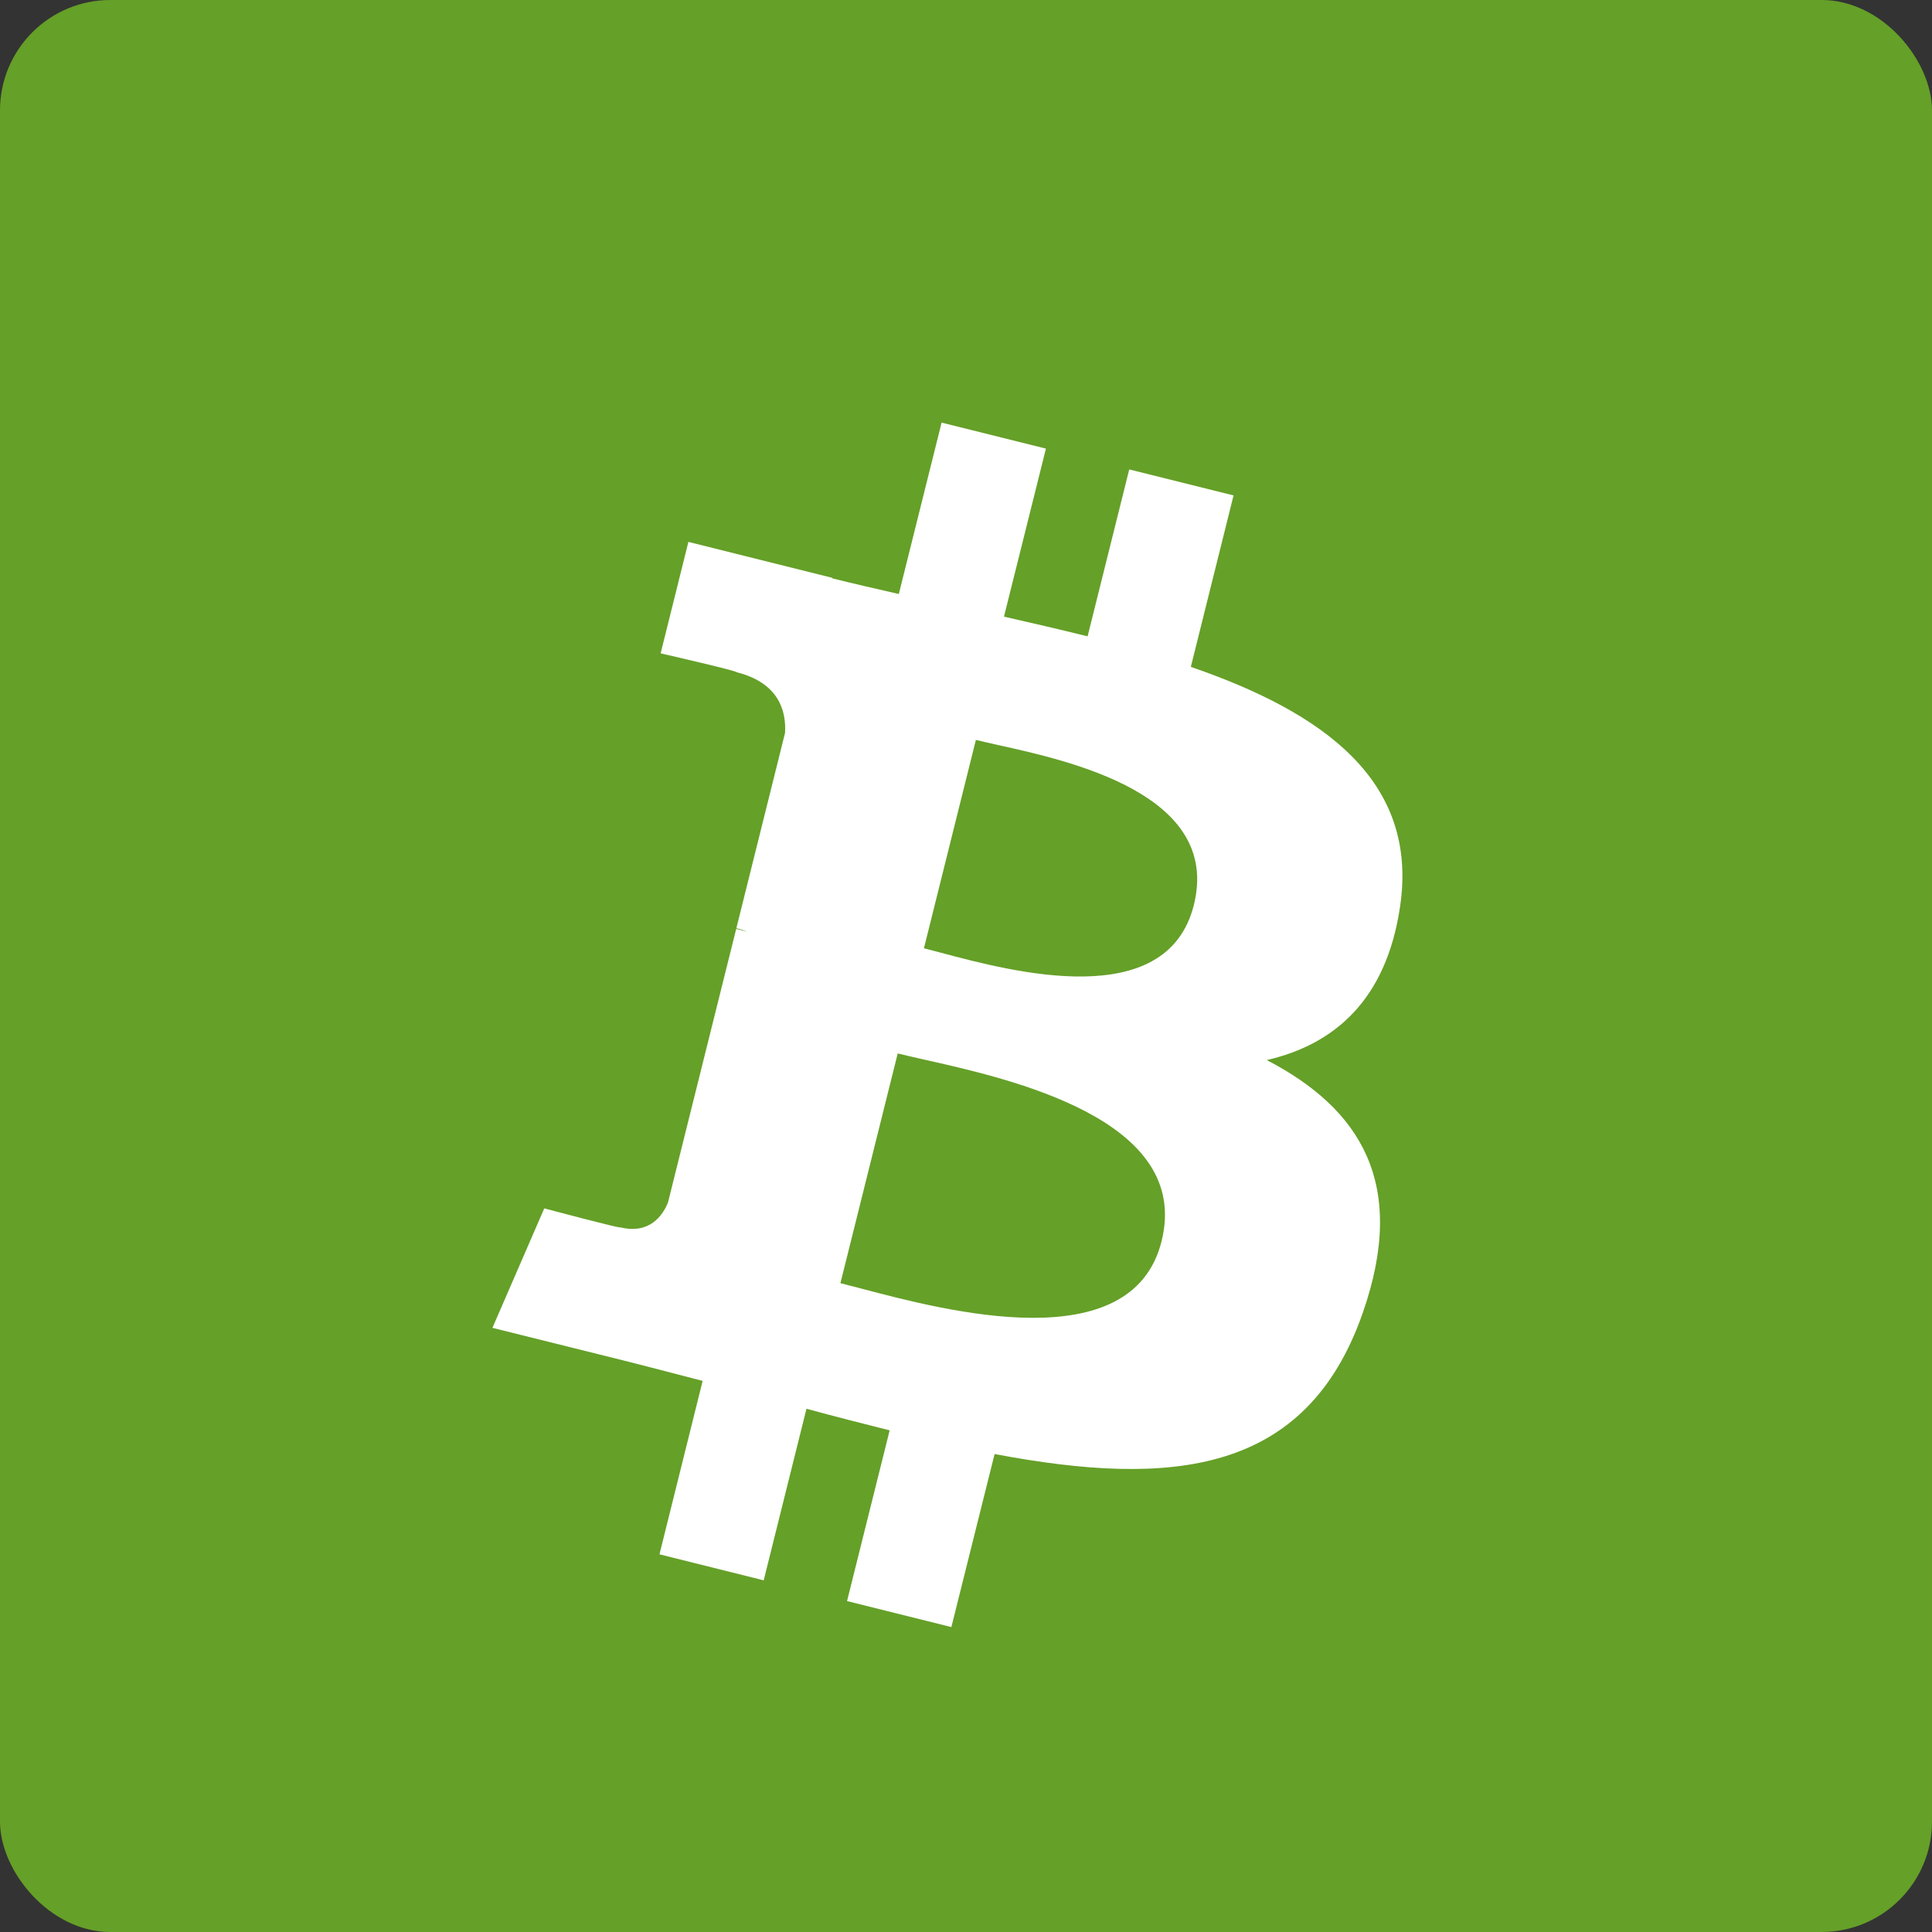 <svg width="35" height="35" viewBox="0 0 35 35" fill="none" xmlns="http://www.w3.org/2000/svg">
<rect x="0" y="0" width="35" height="35" fill="#333333" stroke="none"/>
<rect width="35" height="35" rx="2" fill="#65A028"/>
<path fill-rule="evenodd" clip-rule="evenodd" d="M25.363 16.428C25.706 14.136 23.96 12.903 21.573 12.081L22.347 8.975L20.457 8.504L19.703 11.528C19.206 11.404 18.695 11.287 18.188 11.171L18.948 8.127L17.058 7.656L16.283 10.761C15.872 10.667 15.468 10.575 15.076 10.477L15.078 10.468L12.471 9.817L11.968 11.836C11.968 11.836 13.371 12.157 13.341 12.177C14.107 12.368 14.245 12.875 14.222 13.277L13.34 16.815C13.393 16.828 13.461 16.848 13.537 16.878L13.473 16.862C13.429 16.851 13.383 16.84 13.337 16.828L12.101 21.785C12.007 22.018 11.769 22.366 11.234 22.234C11.253 22.262 9.86 21.891 9.86 21.891L8.921 24.055L11.382 24.668C11.656 24.737 11.928 24.808 12.196 24.878C12.375 24.925 12.553 24.971 12.729 25.016L11.947 28.158L13.835 28.629L14.61 25.521C15.126 25.661 15.627 25.79 16.117 25.912L15.345 29.005L17.235 29.476L18.018 26.341C21.241 26.951 23.666 26.705 24.686 23.789C25.508 21.441 24.645 20.087 22.949 19.204C24.184 18.919 25.114 18.107 25.363 16.428ZM21.043 22.485C20.507 24.639 17.136 23.749 15.593 23.341L15.593 23.341C15.454 23.305 15.33 23.272 15.225 23.246L16.263 19.084C16.392 19.116 16.549 19.151 16.727 19.192L16.727 19.192C18.323 19.549 21.593 20.283 21.043 22.485ZM17.048 17.26C18.334 17.603 21.139 18.352 21.628 16.394C22.127 14.392 19.4 13.788 18.069 13.494C17.919 13.46 17.787 13.431 17.679 13.404L16.738 17.179C16.827 17.201 16.931 17.229 17.048 17.26Z" fill="white"/>
</svg>
